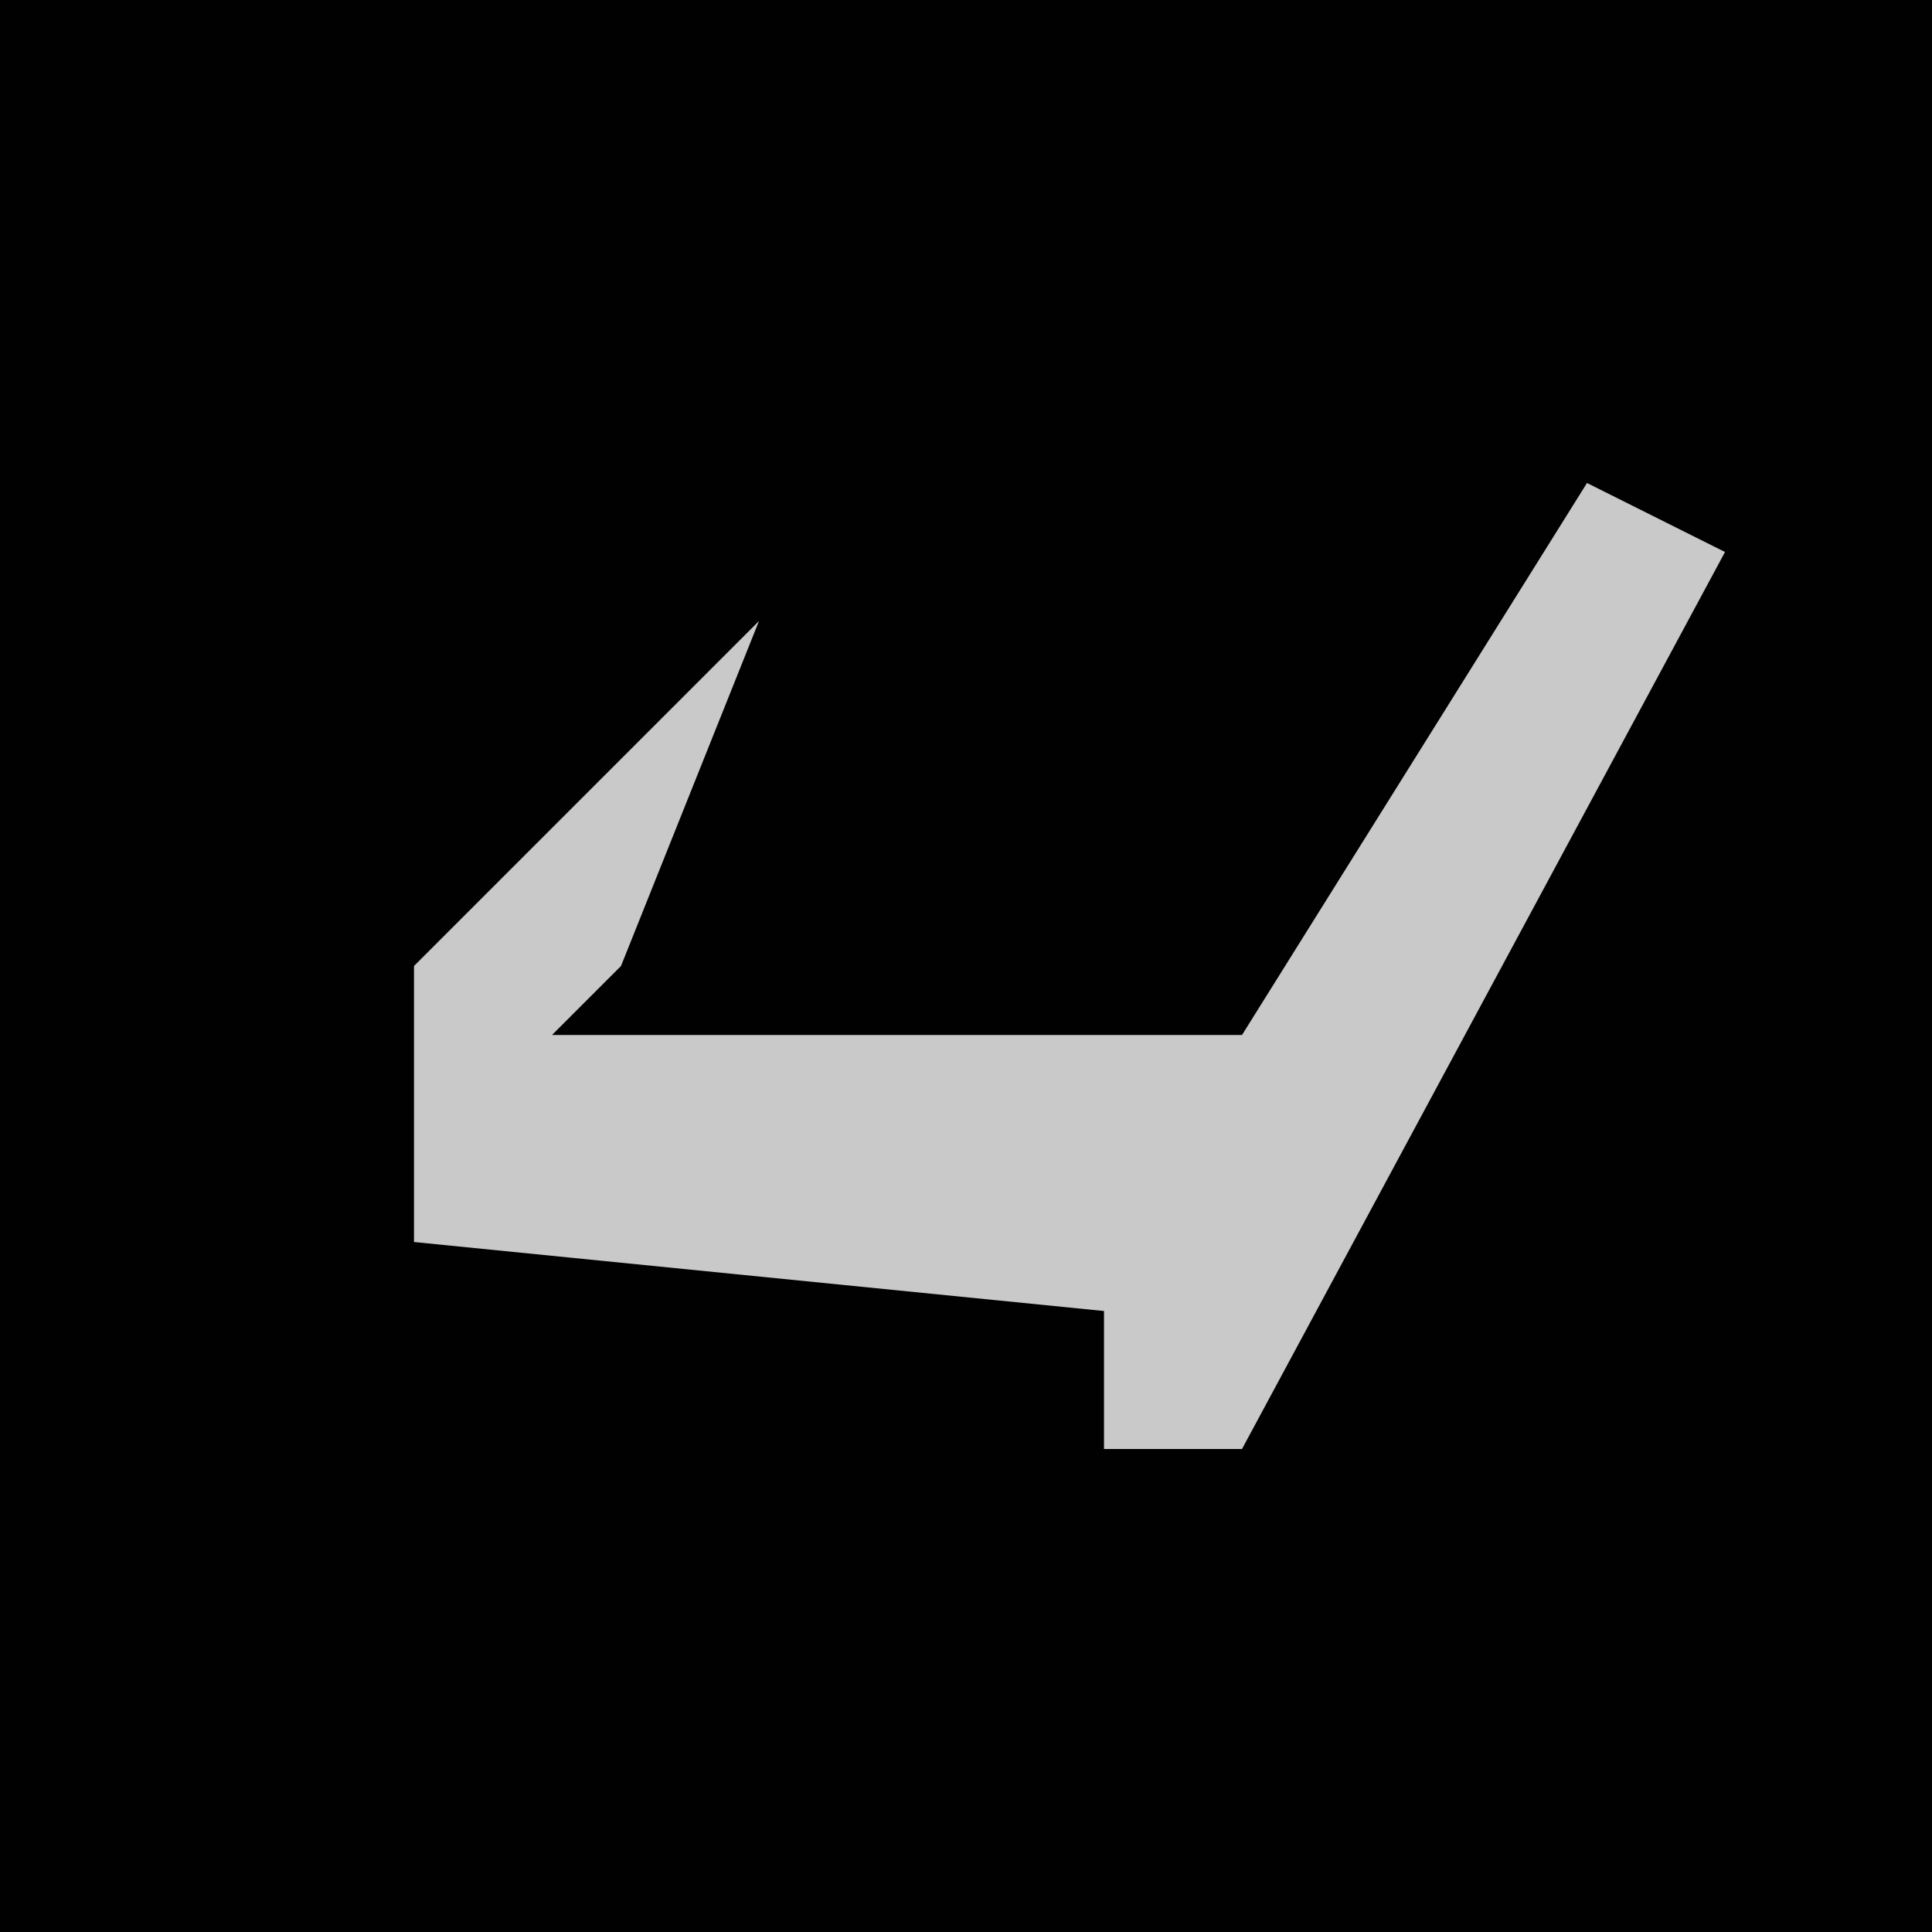<?xml version="1.0" encoding="UTF-8"?>
<svg version="1.1" xmlns="http://www.w3.org/2000/svg" width="28" height="28">
<path d="M0,0 L28,0 L28,28 L0,28 Z " fill="#010101" transform="translate(0,0)"/>
<path d="M0,0 L2,1 L-5,14 L-7,14 L-7,12 L-17,11 L-17,7 L-12,2 L-14,7 L-15,8 L-5,8 Z " fill="#C9C9C9" transform="translate(23,7)"/>
</svg>
